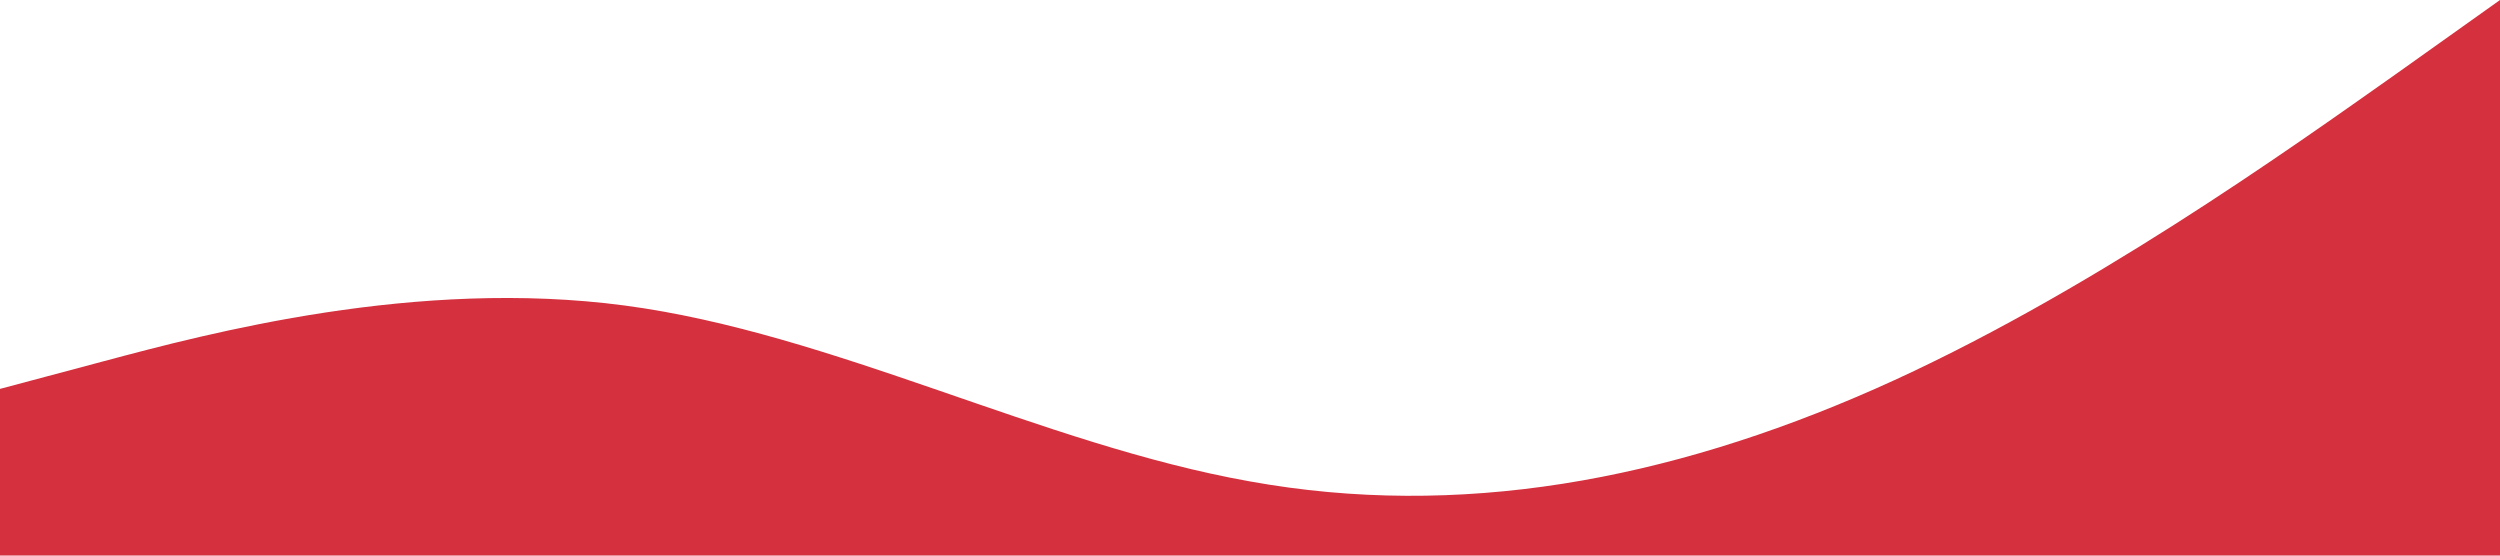<?xml version="1.0" standalone="no"?><svg xmlns="http://www.w3.org/2000/svg" viewBox="0 0 1440 320"><path fill="#d5303e" fill-opacity="1" d="M0,224L60,208C120,192,240,160,360,176C480,192,600,256,720,277.3C840,299,960,277,1080,224C1200,171,1320,85,1380,42.7L1440,0L1440,320L1380,320C1320,320,1200,320,1080,320C960,320,840,320,720,320C600,320,480,320,360,320C240,320,120,320,60,320L0,320Z"></path></svg>